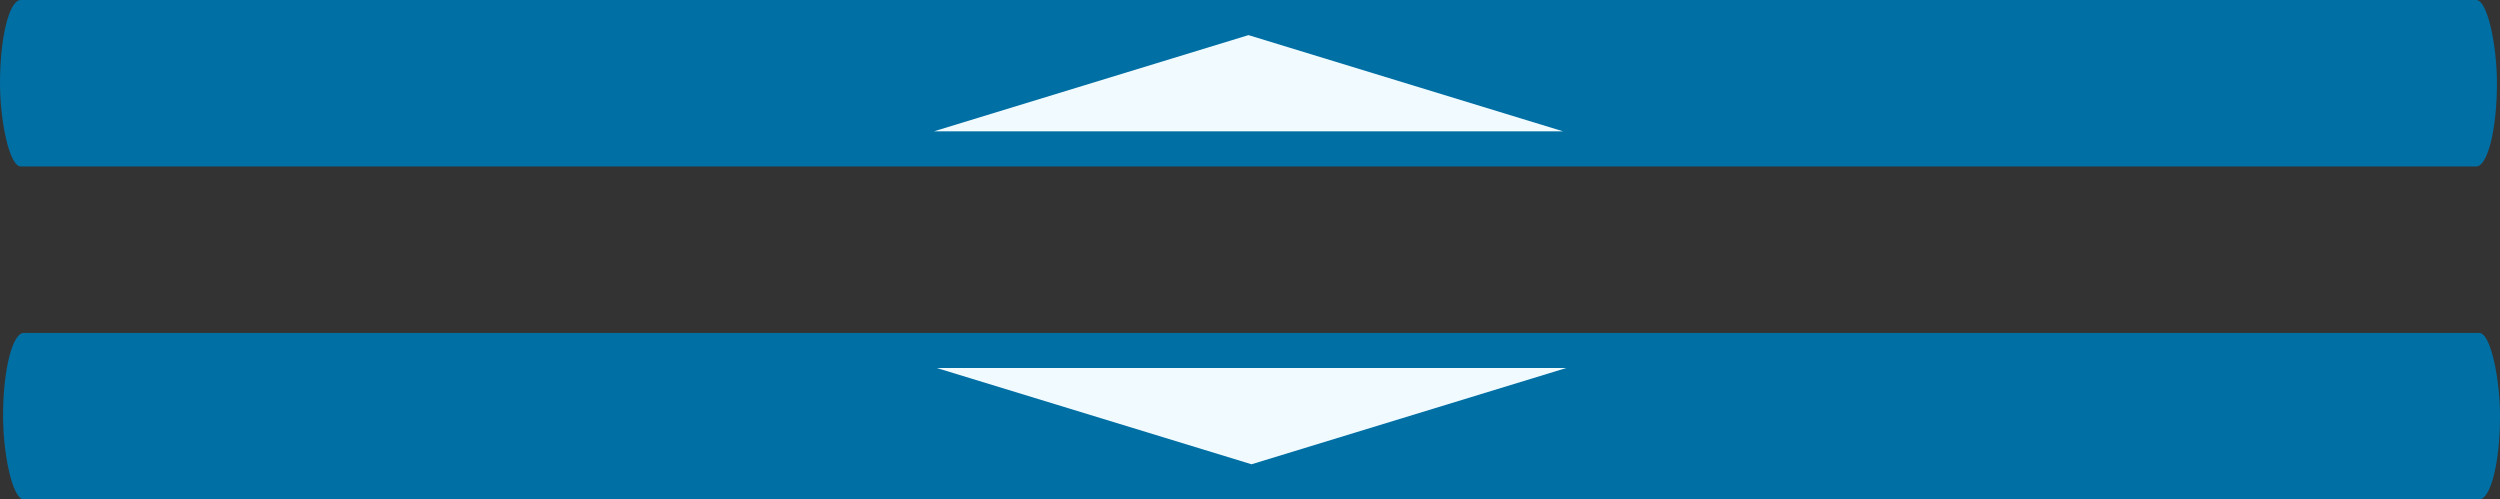 <?xml version="1.0" encoding="UTF-8" standalone="no"?>
<!-- Created with Inkscape (http://www.inkscape.org/) -->

<svg
   xmlns:dc="http://purl.org/dc/elements/1.1/"
   xmlns:cc="http://creativecommons.org/ns#"
   xmlns:rdf="http://www.w3.org/1999/02/22-rdf-syntax-ns#"
   xmlns:svg="http://www.w3.org/2000/svg"
   xmlns="http://www.w3.org/2000/svg"
   xmlns:sodipodi="http://sodipodi.sourceforge.net/DTD/sodipodi-0.dtd"
   xmlns:inkscape="http://www.inkscape.org/namespaces/inkscape"
   version="1.1"
   width="300.367"
   height="60"
   id="svg2"
   inkscape:version="0.48.4 r9939"
   sodipodi:docname="menu-scroller.svg">
  <rect width="100%" height="100%" fill="#333333" stroke="none"/>
  <sodipodi:namedview
     pagecolor="#ffffff"
     bordercolor="#666666"
     borderopacity="1"
     objecttolerance="10"
     gridtolerance="10"
     guidetolerance="10"
     inkscape:pageopacity="0"
     inkscape:pageshadow="2"
     inkscape:window-width="1881"
     inkscape:window-height="1056"
     id="namedview41"
     showgrid="false"
     inkscape:object-nodes="true"
     fit-margin-top="0"
     fit-margin-left="0"
     fit-margin-right="0"
     fit-margin-bottom="0"
     inkscape:zoom="0.96215217"
     inkscape:cx="142.23479"
     inkscape:cy="23.217797"
     inkscape:window-x="39"
     inkscape:window-y="24"
     inkscape:window-maximized="1"
     inkscape:current-layer="svg2" />
  <defs
     id="defs4" />
  <g
     id="g3842"
     transform="translate(565.552,-118.918)">
    <rect
       rx="2.493"
       ry="10"
       y="118.918"
       x="-565.552"
       height="20"
       width="300"
       id="rect3022"
       style="color:#000000;fill:#006fa4;fill-opacity:1;fill-rule:nonzero;stroke:none;stroke-width:1;marker:none;visibility:visible;display:inline;overflow:visible;enable-background:accumulate" />
    <path
       sodipodi:nodetypes="cccc"
       inkscape:connector-curvature="0"
       id="rect3800"
       d="m -415.552,123.137 37.806,11.563 -75.612,0 z"
       style="color:#000000;fill:#f1fafe;fill-opacity:1;fill-rule:nonzero;stroke:none;stroke-width:1;marker:none;visibility:visible;display:inline;overflow:visible;enable-background:accumulate" />
  </g>
  <g
     id="g3846"
     transform="translate(565.92,-120.809)">
    <rect
       style="color:#000000;fill:#006fa4;fill-opacity:1;fill-rule:nonzero;stroke:none;stroke-width:1;marker:none;visibility:visible;display:inline;overflow:visible;enable-background:accumulate"
       id="rect3836"
       width="300"
       height="20"
       x="-565.552"
       y="160.809"
       ry="10"
       rx="2.493" />
    <path
       style="color:#000000;fill:#f1fafe;fill-opacity:1;fill-rule:nonzero;stroke:none;stroke-width:1;marker:none;visibility:visible;display:inline;overflow:visible;enable-background:accumulate"
       d="m -415.552,176.59 37.806,-11.563 -75.612,0 z"
       id="path3838"
       inkscape:connector-curvature="0"
       sodipodi:nodetypes="cccc" />
  </g>
</svg>
